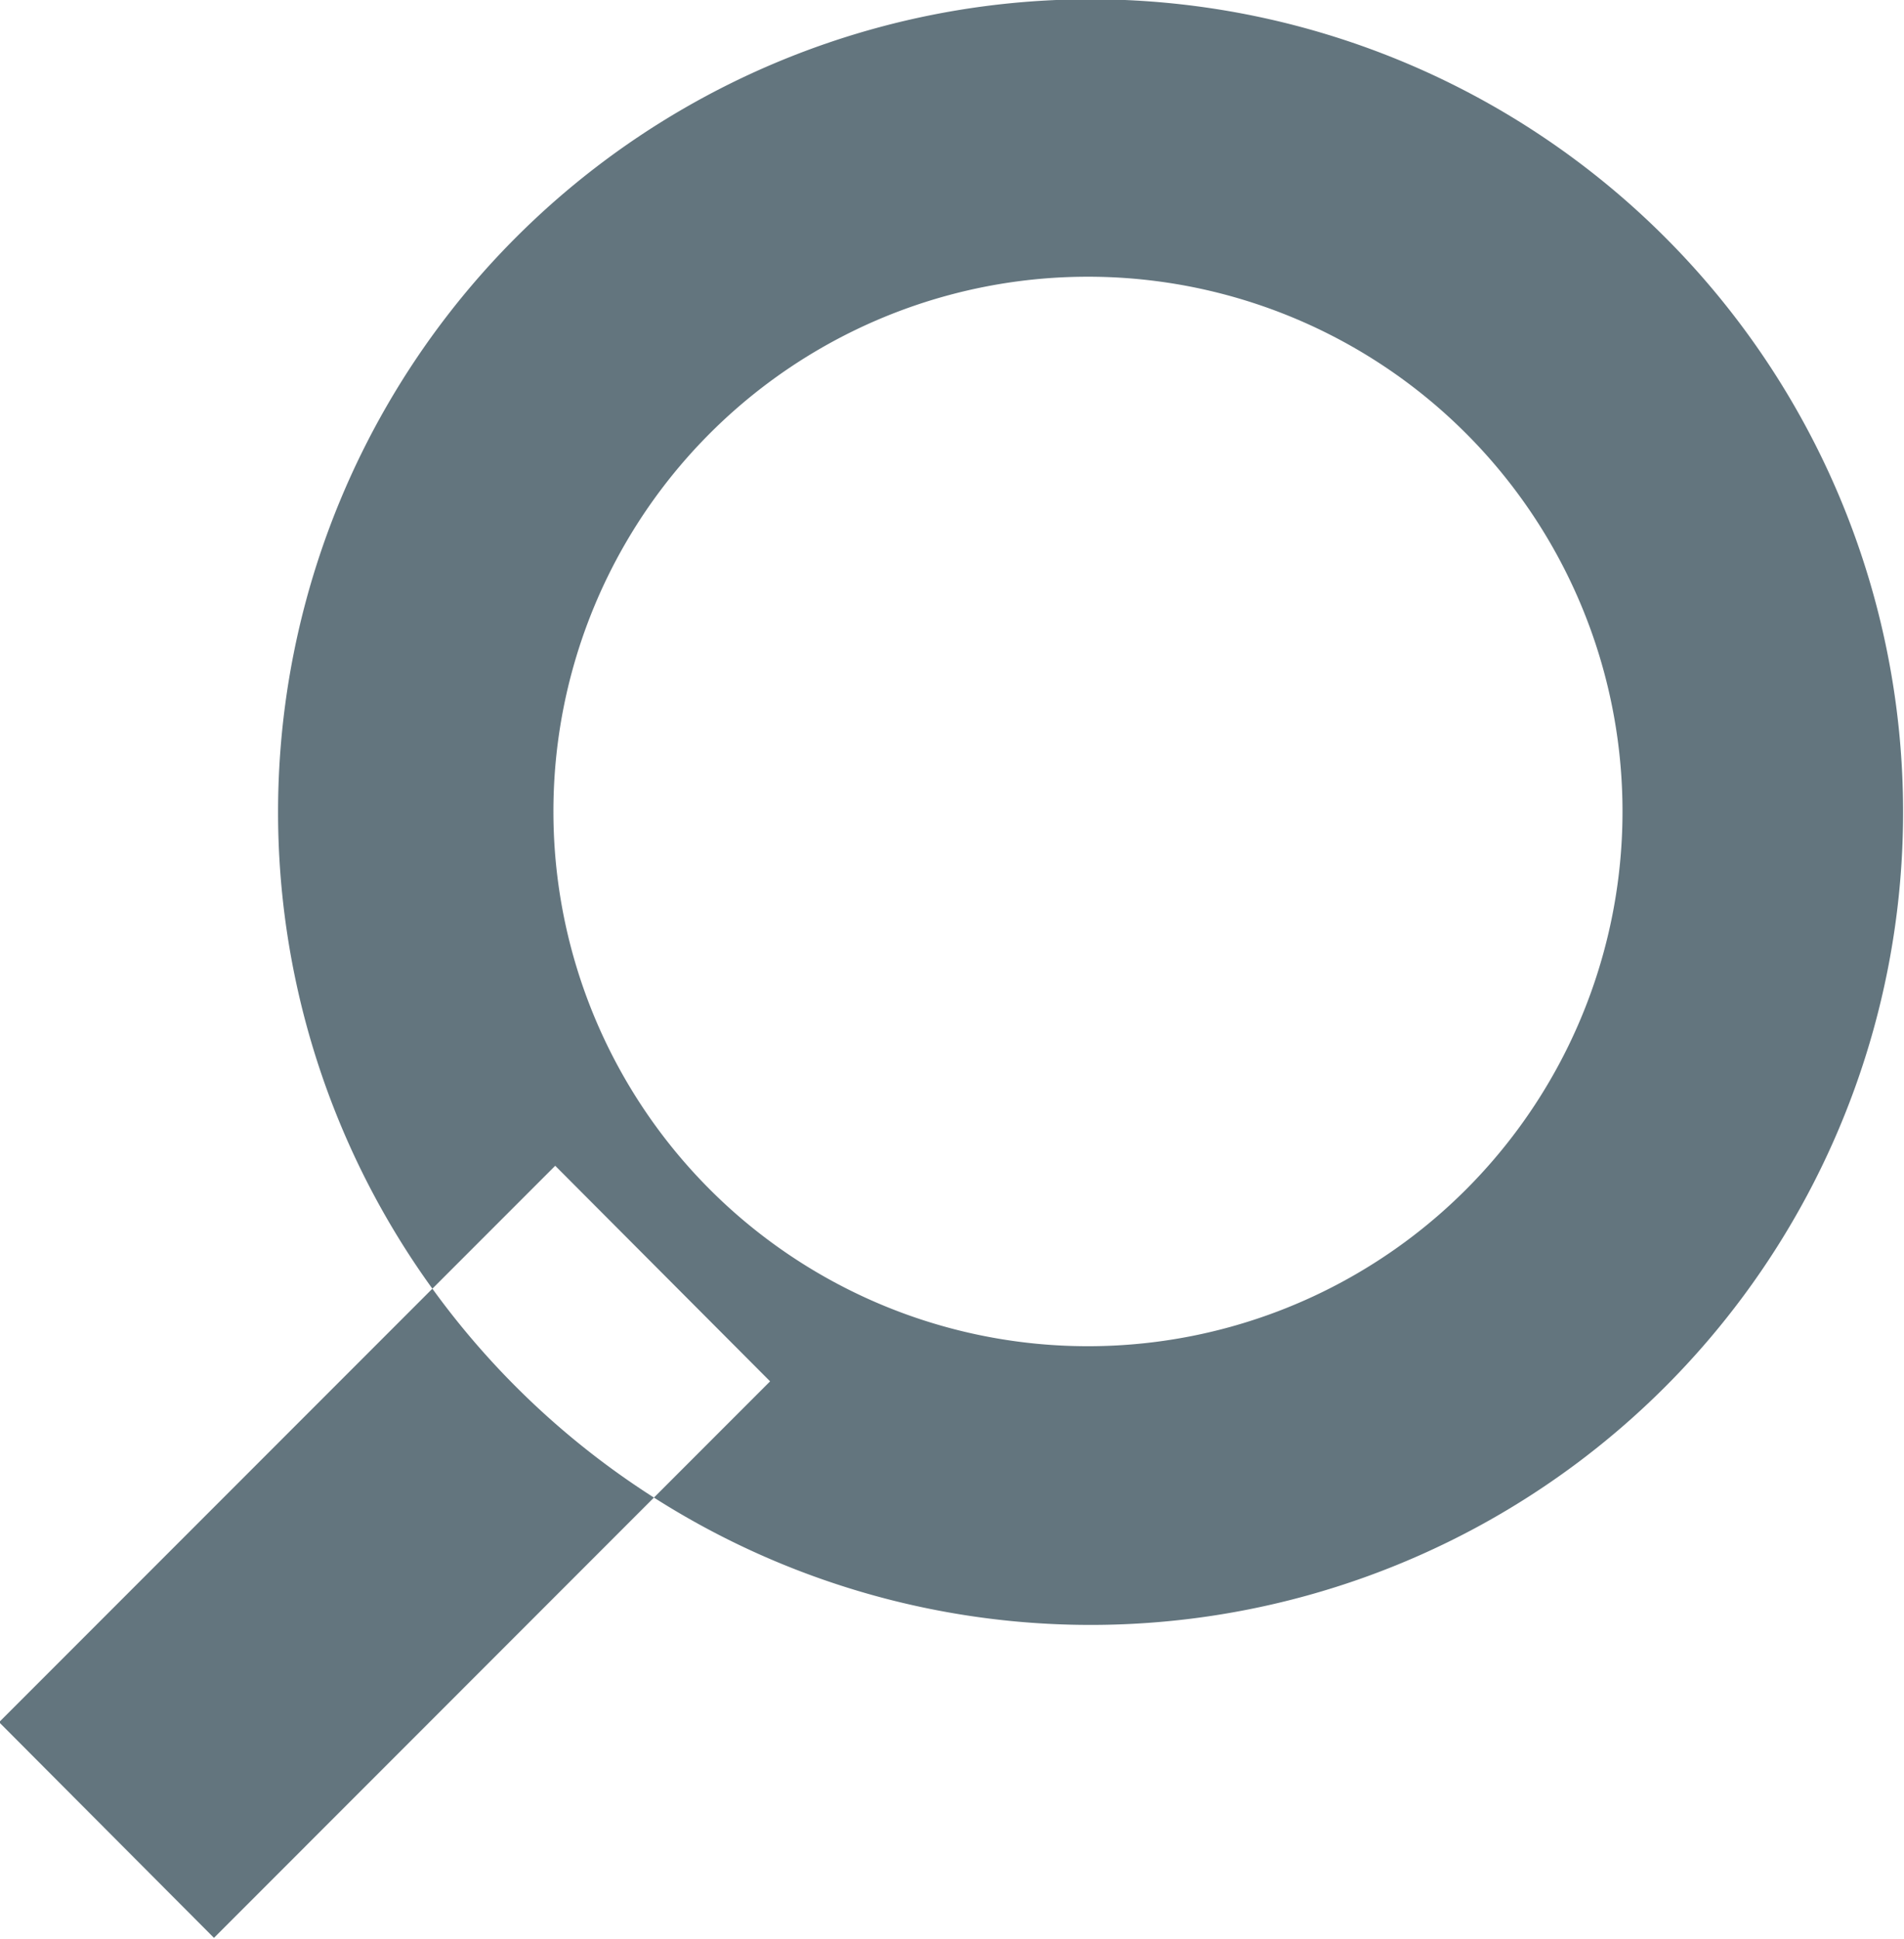 <svg xmlns="http://www.w3.org/2000/svg" width="21.09" height="21.469" viewBox="0 0 21.09 21.469">
<defs>
    <style>
      .cls-1 {
        fill: #63757e;
        fill-rule: evenodd;
      }
    </style>
  </defs>
  <path id="search" class="cls-1" d="M1098.02,83.961a9,9,0,1,1-9,9A9,9,0,0,1,1098.02,83.961Zm-0.03,3.072a5.921,5.921,0,1,1-5.92,5.921A5.92,5.92,0,0,1,1097.99,87.033Zm-5.9,9.844,2.38,2.387-6.16,6.162-2.38-2.388Z" transform="translate(-1085.94 -83.969)"/>
</svg>
